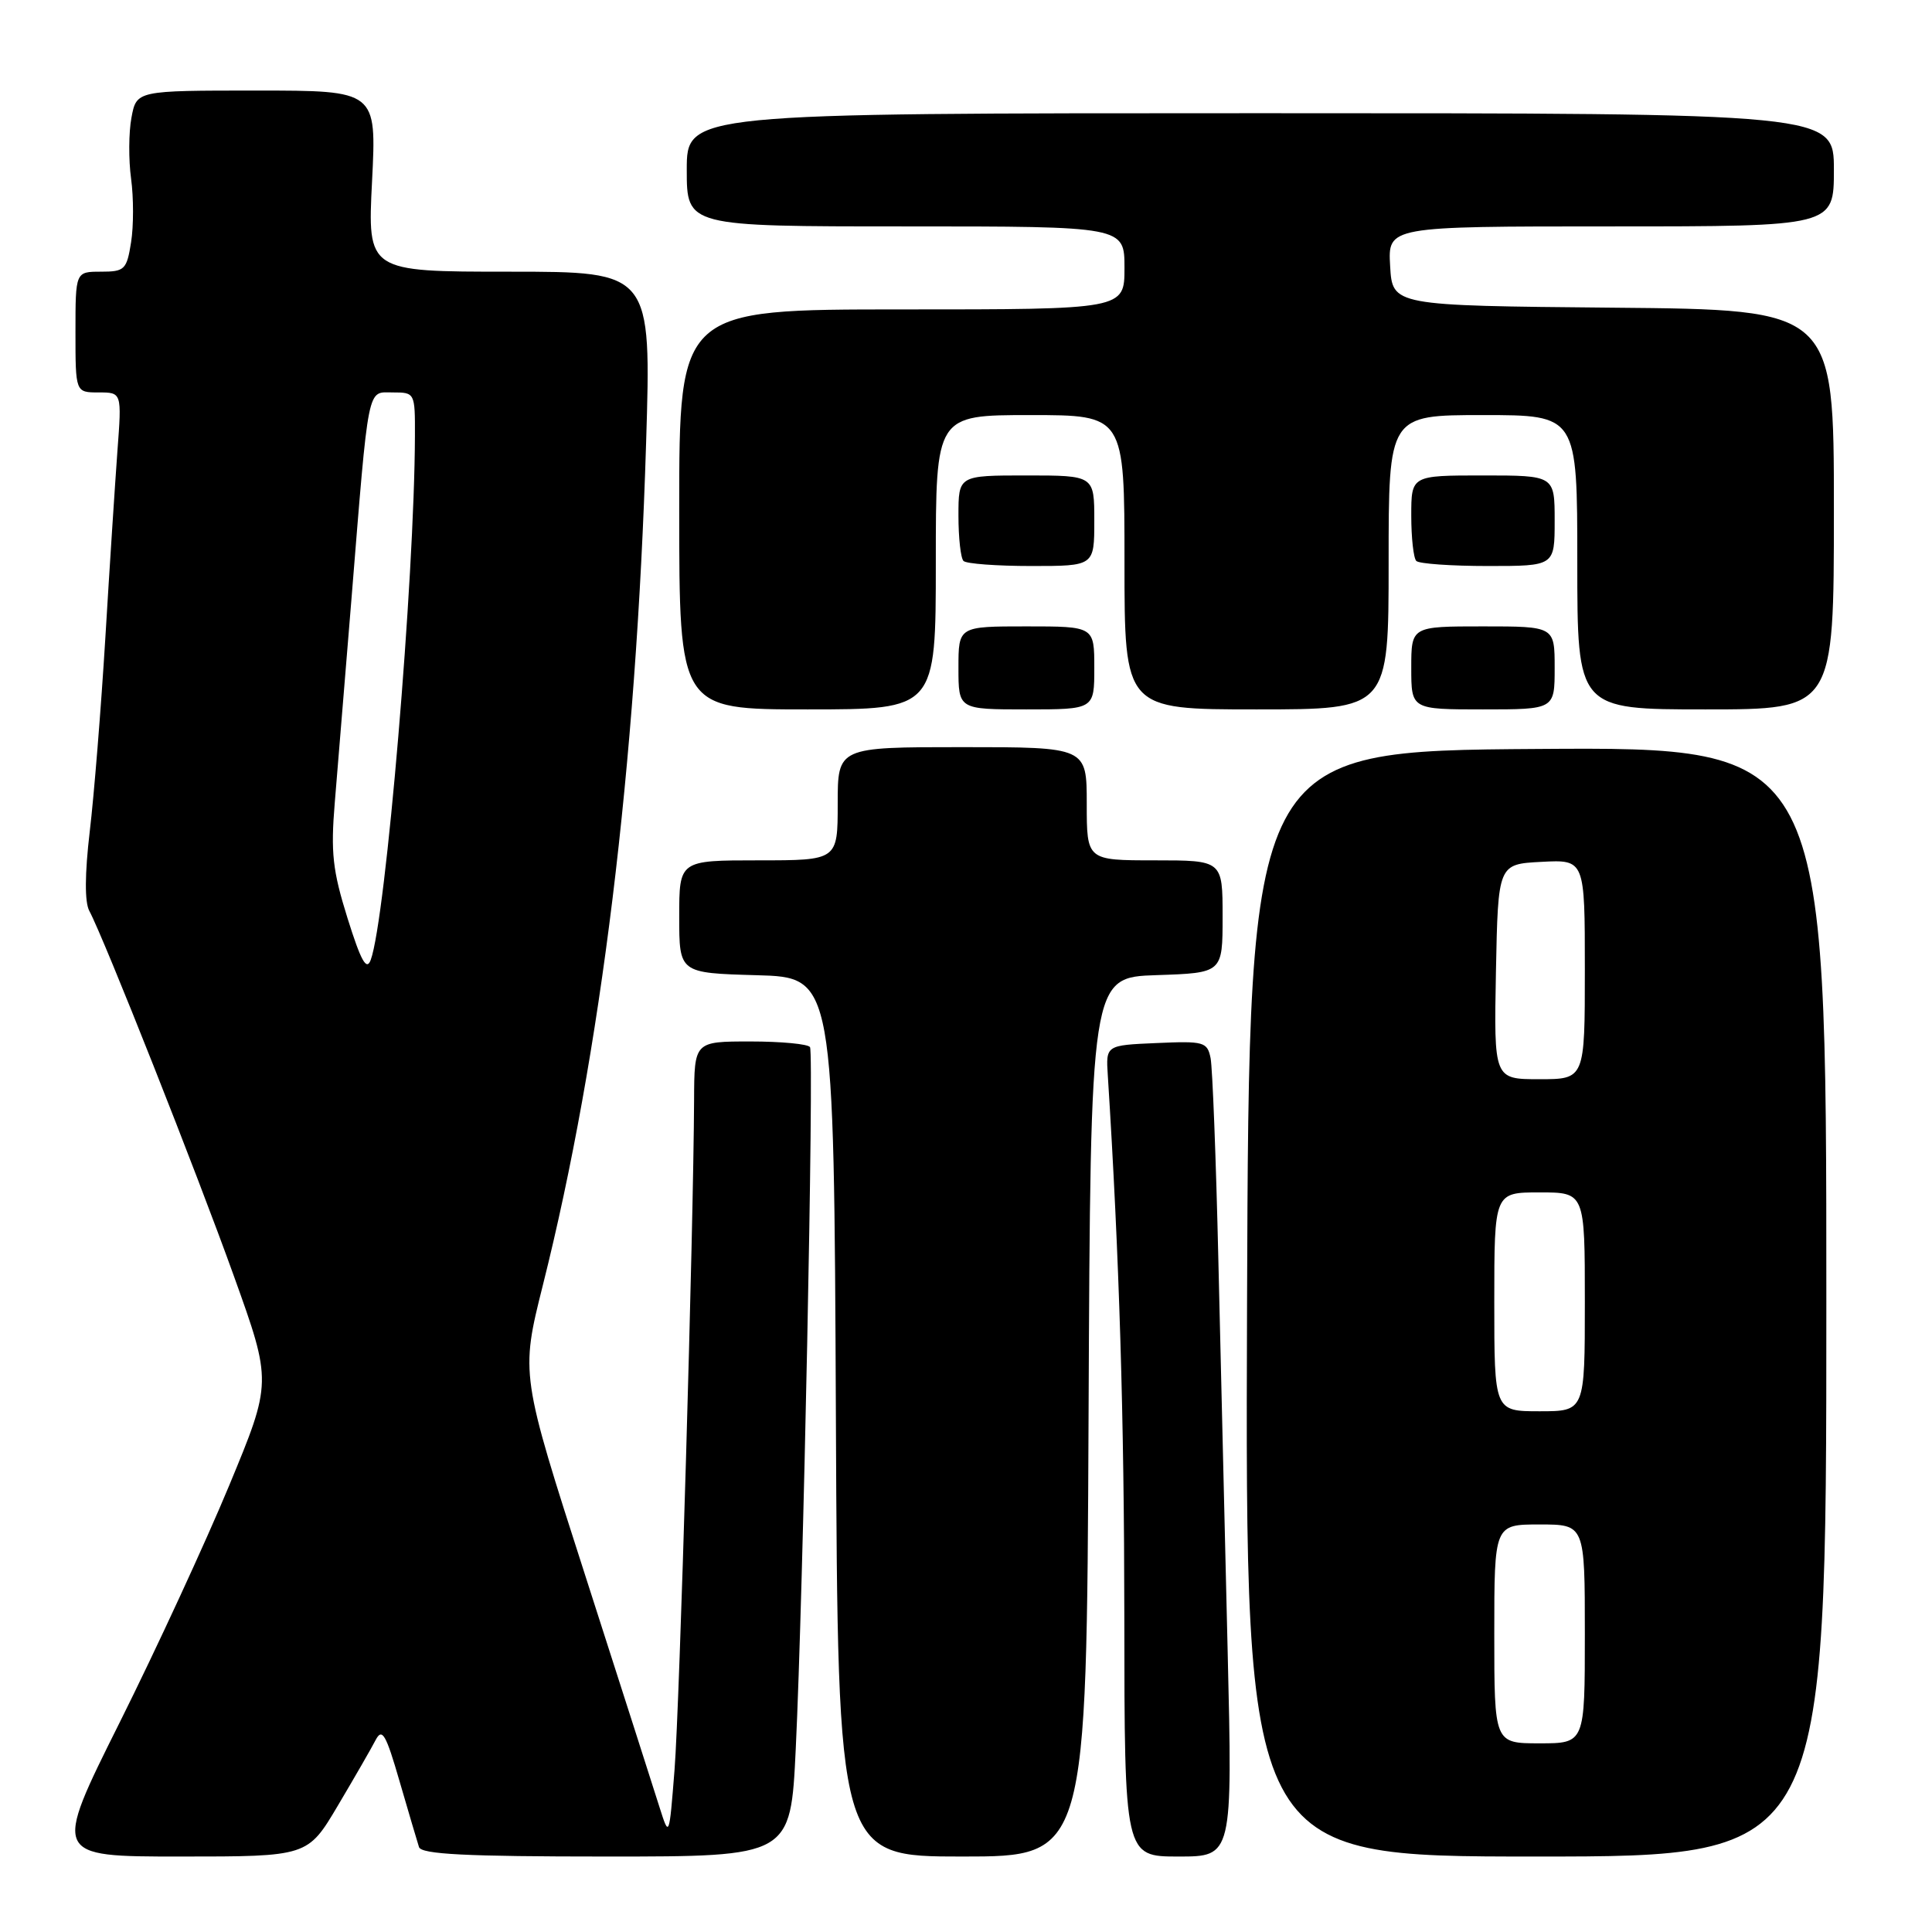 <?xml version="1.0" encoding="UTF-8" standalone="no"?>
<!DOCTYPE svg PUBLIC "-//W3C//DTD SVG 1.1//EN" "http://www.w3.org/Graphics/SVG/1.1/DTD/svg11.dtd" >
<svg xmlns="http://www.w3.org/2000/svg" xmlns:xlink="http://www.w3.org/1999/xlink" version="1.1" viewBox="0 0 256 256">
 <g >
 <path fill="currentColor"
d=" M 44.77 239.25 C 46.97 235.54 49.23 231.62 49.78 230.55 C 50.64 228.92 51.14 229.79 52.95 236.05 C 54.14 240.15 55.30 244.06 55.52 244.75 C 55.84 245.70 61.71 246.00 80.35 246.00 C 104.76 246.00 104.76 246.00 105.44 231.75 C 106.42 211.56 107.88 139.65 107.33 138.75 C 107.09 138.34 103.53 138.00 99.44 138.00 C 92.00 138.00 92.00 138.00 91.97 145.75 C 91.89 162.88 90.05 226.07 89.38 234.50 C 88.67 243.50 88.67 243.50 87.40 239.50 C 86.71 237.30 82.28 223.49 77.56 208.80 C 68.97 182.11 68.97 182.11 71.93 170.30 C 79.63 139.63 84.30 101.49 85.61 58.75 C 86.31 36.00 86.31 36.00 67.50 36.00 C 48.69 36.00 48.69 36.00 49.30 24.00 C 49.90 12.00 49.90 12.00 34.00 12.00 C 18.09 12.00 18.09 12.00 17.42 15.58 C 17.05 17.54 17.03 21.19 17.37 23.68 C 17.71 26.17 17.71 29.96 17.37 32.10 C 16.79 35.74 16.52 36.00 13.37 36.00 C 10.00 36.00 10.00 36.00 10.00 44.00 C 10.00 52.00 10.00 52.00 13.07 52.00 C 16.14 52.00 16.14 52.00 15.56 59.75 C 15.25 64.01 14.52 75.15 13.96 84.50 C 13.39 93.85 12.46 105.41 11.89 110.19 C 11.23 115.82 11.21 119.52 11.83 120.69 C 13.79 124.34 26.11 155.47 31.00 169.11 C 36.04 183.15 36.04 183.15 30.37 196.83 C 27.25 204.35 20.72 218.49 15.85 228.25 C 6.99 246.00 6.99 246.00 23.88 246.00 C 40.77 246.00 40.77 246.00 44.77 239.25 Z  M 144.24 187.75 C 144.50 129.50 144.50 129.50 153.25 129.21 C 162.00 128.92 162.00 128.92 162.00 121.46 C 162.00 114.00 162.00 114.00 153.00 114.00 C 144.00 114.00 144.00 114.00 144.00 106.50 C 144.00 99.00 144.00 99.00 127.50 99.00 C 111.00 99.00 111.00 99.00 111.00 106.50 C 111.00 114.00 111.00 114.00 100.50 114.00 C 90.00 114.00 90.00 114.00 90.00 121.47 C 90.00 128.93 90.00 128.93 100.25 129.22 C 110.50 129.50 110.50 129.50 110.76 187.75 C 111.02 246.00 111.02 246.00 127.50 246.00 C 143.98 246.00 143.98 246.00 144.24 187.75 Z  M 162.67 218.75 C 162.31 203.76 161.76 180.47 161.44 167.00 C 161.13 153.53 160.66 141.47 160.41 140.21 C 159.97 138.05 159.53 137.93 153.24 138.21 C 146.53 138.50 146.53 138.50 146.79 142.50 C 148.32 166.63 148.96 187.68 148.98 214.25 C 149.00 246.00 149.00 246.00 156.16 246.00 C 163.32 246.00 163.32 246.00 162.67 218.75 Z  M 242.00 172.49 C 242.00 98.98 242.00 98.98 203.75 99.24 C 165.50 99.50 165.50 99.50 165.24 172.75 C 164.99 246.00 164.99 246.00 203.49 246.00 C 242.00 246.00 242.00 246.00 242.00 172.49 Z  M 124.00 74.50 C 124.00 55.00 124.00 55.00 136.50 55.00 C 149.00 55.00 149.00 55.00 149.00 74.50 C 149.00 94.00 149.00 94.00 166.50 94.00 C 184.00 94.00 184.00 94.00 184.00 74.50 C 184.00 55.00 184.00 55.00 196.50 55.00 C 209.00 55.00 209.00 55.00 209.00 74.50 C 209.00 94.00 209.00 94.00 226.00 94.00 C 243.00 94.00 243.00 94.00 243.00 67.52 C 243.00 41.03 243.00 41.03 213.75 40.77 C 184.50 40.50 184.50 40.50 184.20 35.25 C 183.90 30.00 183.90 30.00 213.45 30.00 C 243.00 30.00 243.00 30.00 243.00 22.50 C 243.00 15.00 243.00 15.00 167.00 15.00 C 91.00 15.00 91.00 15.00 91.00 22.50 C 91.00 30.00 91.00 30.00 120.00 30.00 C 149.00 30.00 149.00 30.00 149.00 35.50 C 149.00 41.00 149.00 41.00 119.50 41.00 C 90.00 41.00 90.00 41.00 90.00 67.50 C 90.00 94.00 90.00 94.00 107.00 94.00 C 124.00 94.00 124.00 94.00 124.00 74.50 Z  M 145.00 88.50 C 145.00 83.00 145.00 83.00 136.00 83.00 C 127.00 83.00 127.00 83.00 127.00 88.50 C 127.00 94.00 127.00 94.00 136.00 94.00 C 145.00 94.00 145.00 94.00 145.00 88.50 Z  M 206.00 88.50 C 206.00 83.00 206.00 83.00 196.50 83.00 C 187.00 83.00 187.00 83.00 187.00 88.50 C 187.00 94.00 187.00 94.00 196.50 94.00 C 206.00 94.00 206.00 94.00 206.00 88.50 Z  M 145.00 69.00 C 145.00 63.00 145.00 63.00 136.00 63.00 C 127.00 63.00 127.00 63.00 127.00 68.33 C 127.00 71.27 127.30 73.97 127.67 74.33 C 128.03 74.70 132.08 75.00 136.67 75.00 C 145.00 75.00 145.00 75.00 145.00 69.00 Z  M 206.00 69.00 C 206.00 63.00 206.00 63.00 196.50 63.00 C 187.00 63.00 187.00 63.00 187.00 68.33 C 187.00 71.27 187.30 73.97 187.67 74.33 C 188.03 74.70 192.31 75.00 197.17 75.00 C 206.00 75.00 206.00 75.00 206.00 69.00 Z  M 46.05 121.67 C 44.07 115.34 43.81 112.98 44.36 106.34 C 44.72 102.03 45.71 89.95 46.56 79.50 C 48.91 50.46 48.61 52.00 52.06 52.00 C 54.97 52.00 55.00 52.05 54.98 57.75 C 54.92 76.75 51.12 121.81 49.12 127.20 C 48.57 128.68 47.83 127.35 46.05 121.67 Z  M 198.00 216.50 C 198.00 202.00 198.00 202.00 204.00 202.00 C 210.00 202.00 210.00 202.00 210.00 216.50 C 210.00 231.00 210.00 231.00 204.00 231.00 C 198.00 231.00 198.00 231.00 198.00 216.50 Z  M 198.00 172.50 C 198.00 158.00 198.00 158.00 204.00 158.00 C 210.00 158.00 210.00 158.00 210.00 172.50 C 210.00 187.00 210.00 187.00 204.00 187.00 C 198.00 187.00 198.00 187.00 198.00 172.50 Z  M 198.22 128.75 C 198.50 114.50 198.50 114.50 204.25 114.20 C 210.00 113.90 210.00 113.90 210.00 128.45 C 210.00 143.00 210.00 143.00 203.97 143.00 C 197.95 143.00 197.95 143.00 198.22 128.75 Z "/>
</g>
</svg>